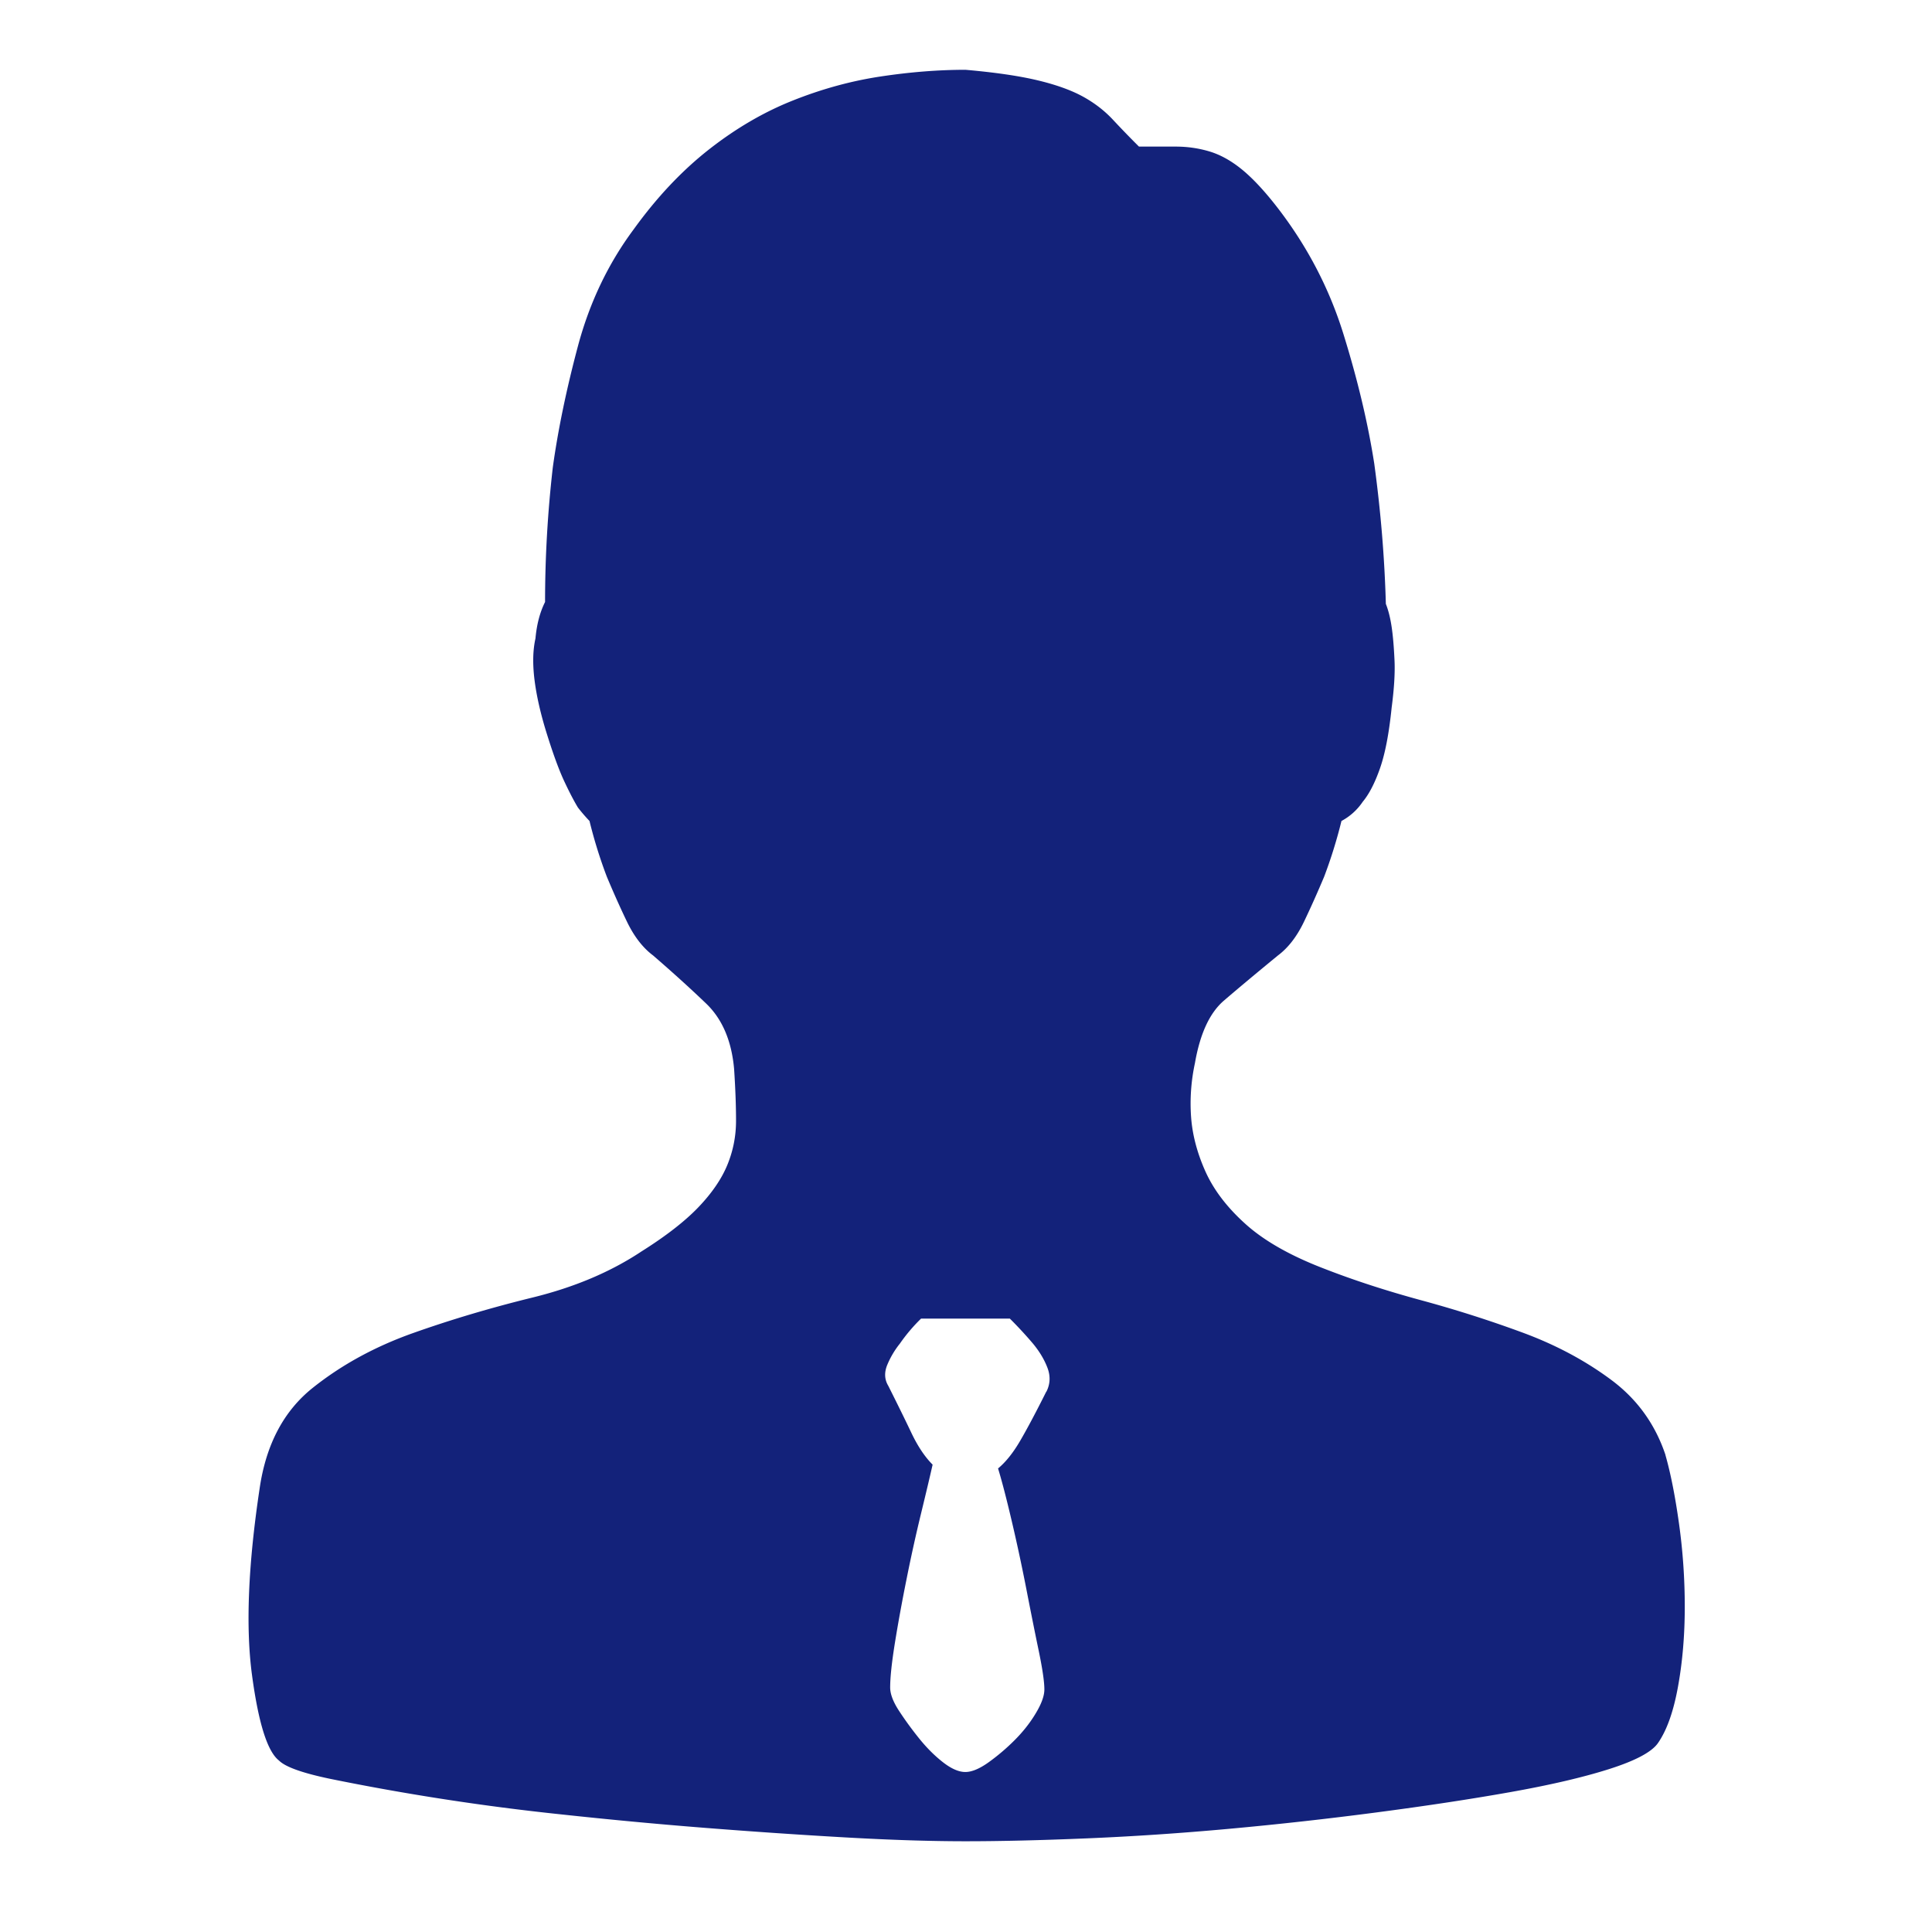 <?xml version="1.0" standalone="no"?><!DOCTYPE svg PUBLIC "-//W3C//DTD SVG 1.1//EN" "http://www.w3.org/Graphics/SVG/1.1/DTD/svg11.dtd"><svg t="1650266885115" class="icon" viewBox="0 0 1024 1024" version="1.1" xmlns="http://www.w3.org/2000/svg" p-id="11146" xmlns:xlink="http://www.w3.org/1999/xlink" width="30" height="30"><defs><style type="text/css">@font-face { font-family: feedback-iconfont; src: url("//at.alicdn.com/t/font_1031158_u69w8yhxdu.woff2?t=1630033759944") format("woff2"), url("//at.alicdn.com/t/font_1031158_u69w8yhxdu.woff?t=1630033759944") format("woff"), url("//at.alicdn.com/t/font_1031158_u69w8yhxdu.ttf?t=1630033759944") format("truetype"); }
</style></defs><path d="M882.72 771.232c2.72 9.504 5.12 21.568 7.168 36.16s3.072 29.376 3.072 44.288c0 14.944-1.184 29.024-3.584 42.272s-5.952 23.264-10.72 30.048c-3.392 4.736-12.096 9.312-26.048 13.728s-31.52 8.48-52.64 12.224c-21.12 3.744-44.64 7.296-70.528 10.688s-51.776 6.272-77.664 8.64c-25.888 2.368-51.104 4.064-75.648 5.088s-45.984 1.536-64.384 1.536-39.68-0.672-63.872-2.048-49.056-3.072-74.624-5.088-50.944-4.416-76.128-7.136a1287.968 1287.968 0 0 1-122.144-18.816c-14.656-3.072-23.68-6.272-27.104-9.696-6.144-4.768-10.88-19.84-14.304-45.312s-2.048-58.56 4.096-99.264c3.424-23.072 12.768-40.736 28.096-52.96s33.056-21.888 53.152-29.024c20.096-7.136 41.216-13.408 63.36-18.848s41.408-13.568 57.76-24.448c12.928-8.128 23.008-15.968 30.144-23.424s12.256-14.944 15.328-22.4c3.072-7.488 4.608-15.264 4.608-23.424s-0.352-17.312-1.024-27.488c-1.344-14.944-6.304-26.464-14.816-34.624s-17.888-16.64-28.096-25.472c-5.44-4.064-10.048-10.016-13.824-17.824s-7.296-15.776-10.72-23.936a250.752 250.752 0 0 1-9.184-29.536 89.6 89.6 0 0 1-6.144-7.136c-2.048-3.392-4.448-7.968-7.168-13.76s-5.792-14.08-9.184-24.928c-3.424-10.848-5.6-20.544-6.656-29.024s-0.864-15.776 0.512-21.888c0.672-7.488 2.368-13.92 5.088-19.328 0-23.776 1.376-47.52 4.096-71.296 2.72-19.68 7.136-41.088 13.28-64.16s16-43.808 29.632-62.112c12.256-16.992 25.568-31.072 39.84-42.272s29.152-19.872 44.48-25.952c15.328-6.112 30.816-10.368 46.496-12.736s30.688-3.552 44.992-3.552c15.68 1.376 28.448 3.232 38.336 5.6s17.888 5.28 24 8.64c6.144 3.392 11.392 7.456 15.84 12.224s9.024 9.504 13.792 14.24h19.424c6.144 0 12.096 0.832 17.888 2.56s11.584 4.928 17.376 9.664c5.792 4.768 12.096 11.552 18.912 20.384 15.68 20.384 27.264 42.592 34.752 66.688s12.96 47.008 16.352 68.736c3.424 25.12 5.472 49.888 6.144 74.336 1.344 3.392 2.368 7.488 3.072 12.224s1.184 10.528 1.504 17.312c0.352 6.784-0.16 15.264-1.504 25.472-1.376 13.568-3.424 24.256-6.144 32.064s-5.792 13.76-9.184 17.824a31.456 31.456 0 0 1-11.264 10.176 256.896 256.896 0 0 1-9.184 29.536c-3.424 8.128-6.976 16.128-10.72 23.936s-8.352 13.76-13.792 17.824c-11.584 9.504-21.12 17.472-28.64 23.936s-12.608 17.472-15.328 33.088c-2.048 9.504-2.72 19.04-2.048 28.512s3.232 19.2 7.648 29.024c4.448 9.856 11.584 19.168 21.472 28s23.712 16.64 41.408 23.424c15.68 6.112 32.864 11.712 51.616 16.8s36.8 10.88 54.176 17.312c17.376 6.464 32.896 14.784 46.528 24.96s23.168 23.424 28.608 39.712zM554.624 737.6c2.048-4.064 2.208-8.32 0.512-12.736s-4.256-8.64-7.648-12.736a212.864 212.864 0 0 0-12.256-13.248h-47.04a90.464 90.464 0 0 0-11.232 13.248c-2.72 3.392-4.96 7.136-6.656 11.2s-1.536 7.808 0.512 11.2c4.768 9.504 8.864 17.824 12.256 24.96s7.168 12.736 11.232 16.8c-1.376 6.112-3.424 14.752-6.144 25.952s-5.28 22.752-7.648 34.624c-2.4 11.904-4.448 23.104-6.144 33.6s-2.56 18.496-2.56 23.936c0 3.392 1.504 7.456 4.576 12.192s6.656 9.696 10.752 14.784c4.096 5.088 8.352 9.312 12.768 12.736s8.352 5.088 11.744 5.088 7.488-1.696 12.256-5.088c4.768-3.424 9.376-7.296 13.792-11.712s8.192-9.152 11.232-14.24c3.072-5.088 4.608-9.312 4.608-12.736 0-4.064-1.024-11.04-3.072-20.864s-4.256-20.896-6.624-33.088c-2.4-12.224-4.96-24.096-7.68-35.648s-5.088-20.704-7.168-27.52c4.096-3.392 8.032-8.32 11.776-14.752s8.352-15.104 13.792-25.984z" p-id="11147" fill="#13227a"></path></svg>